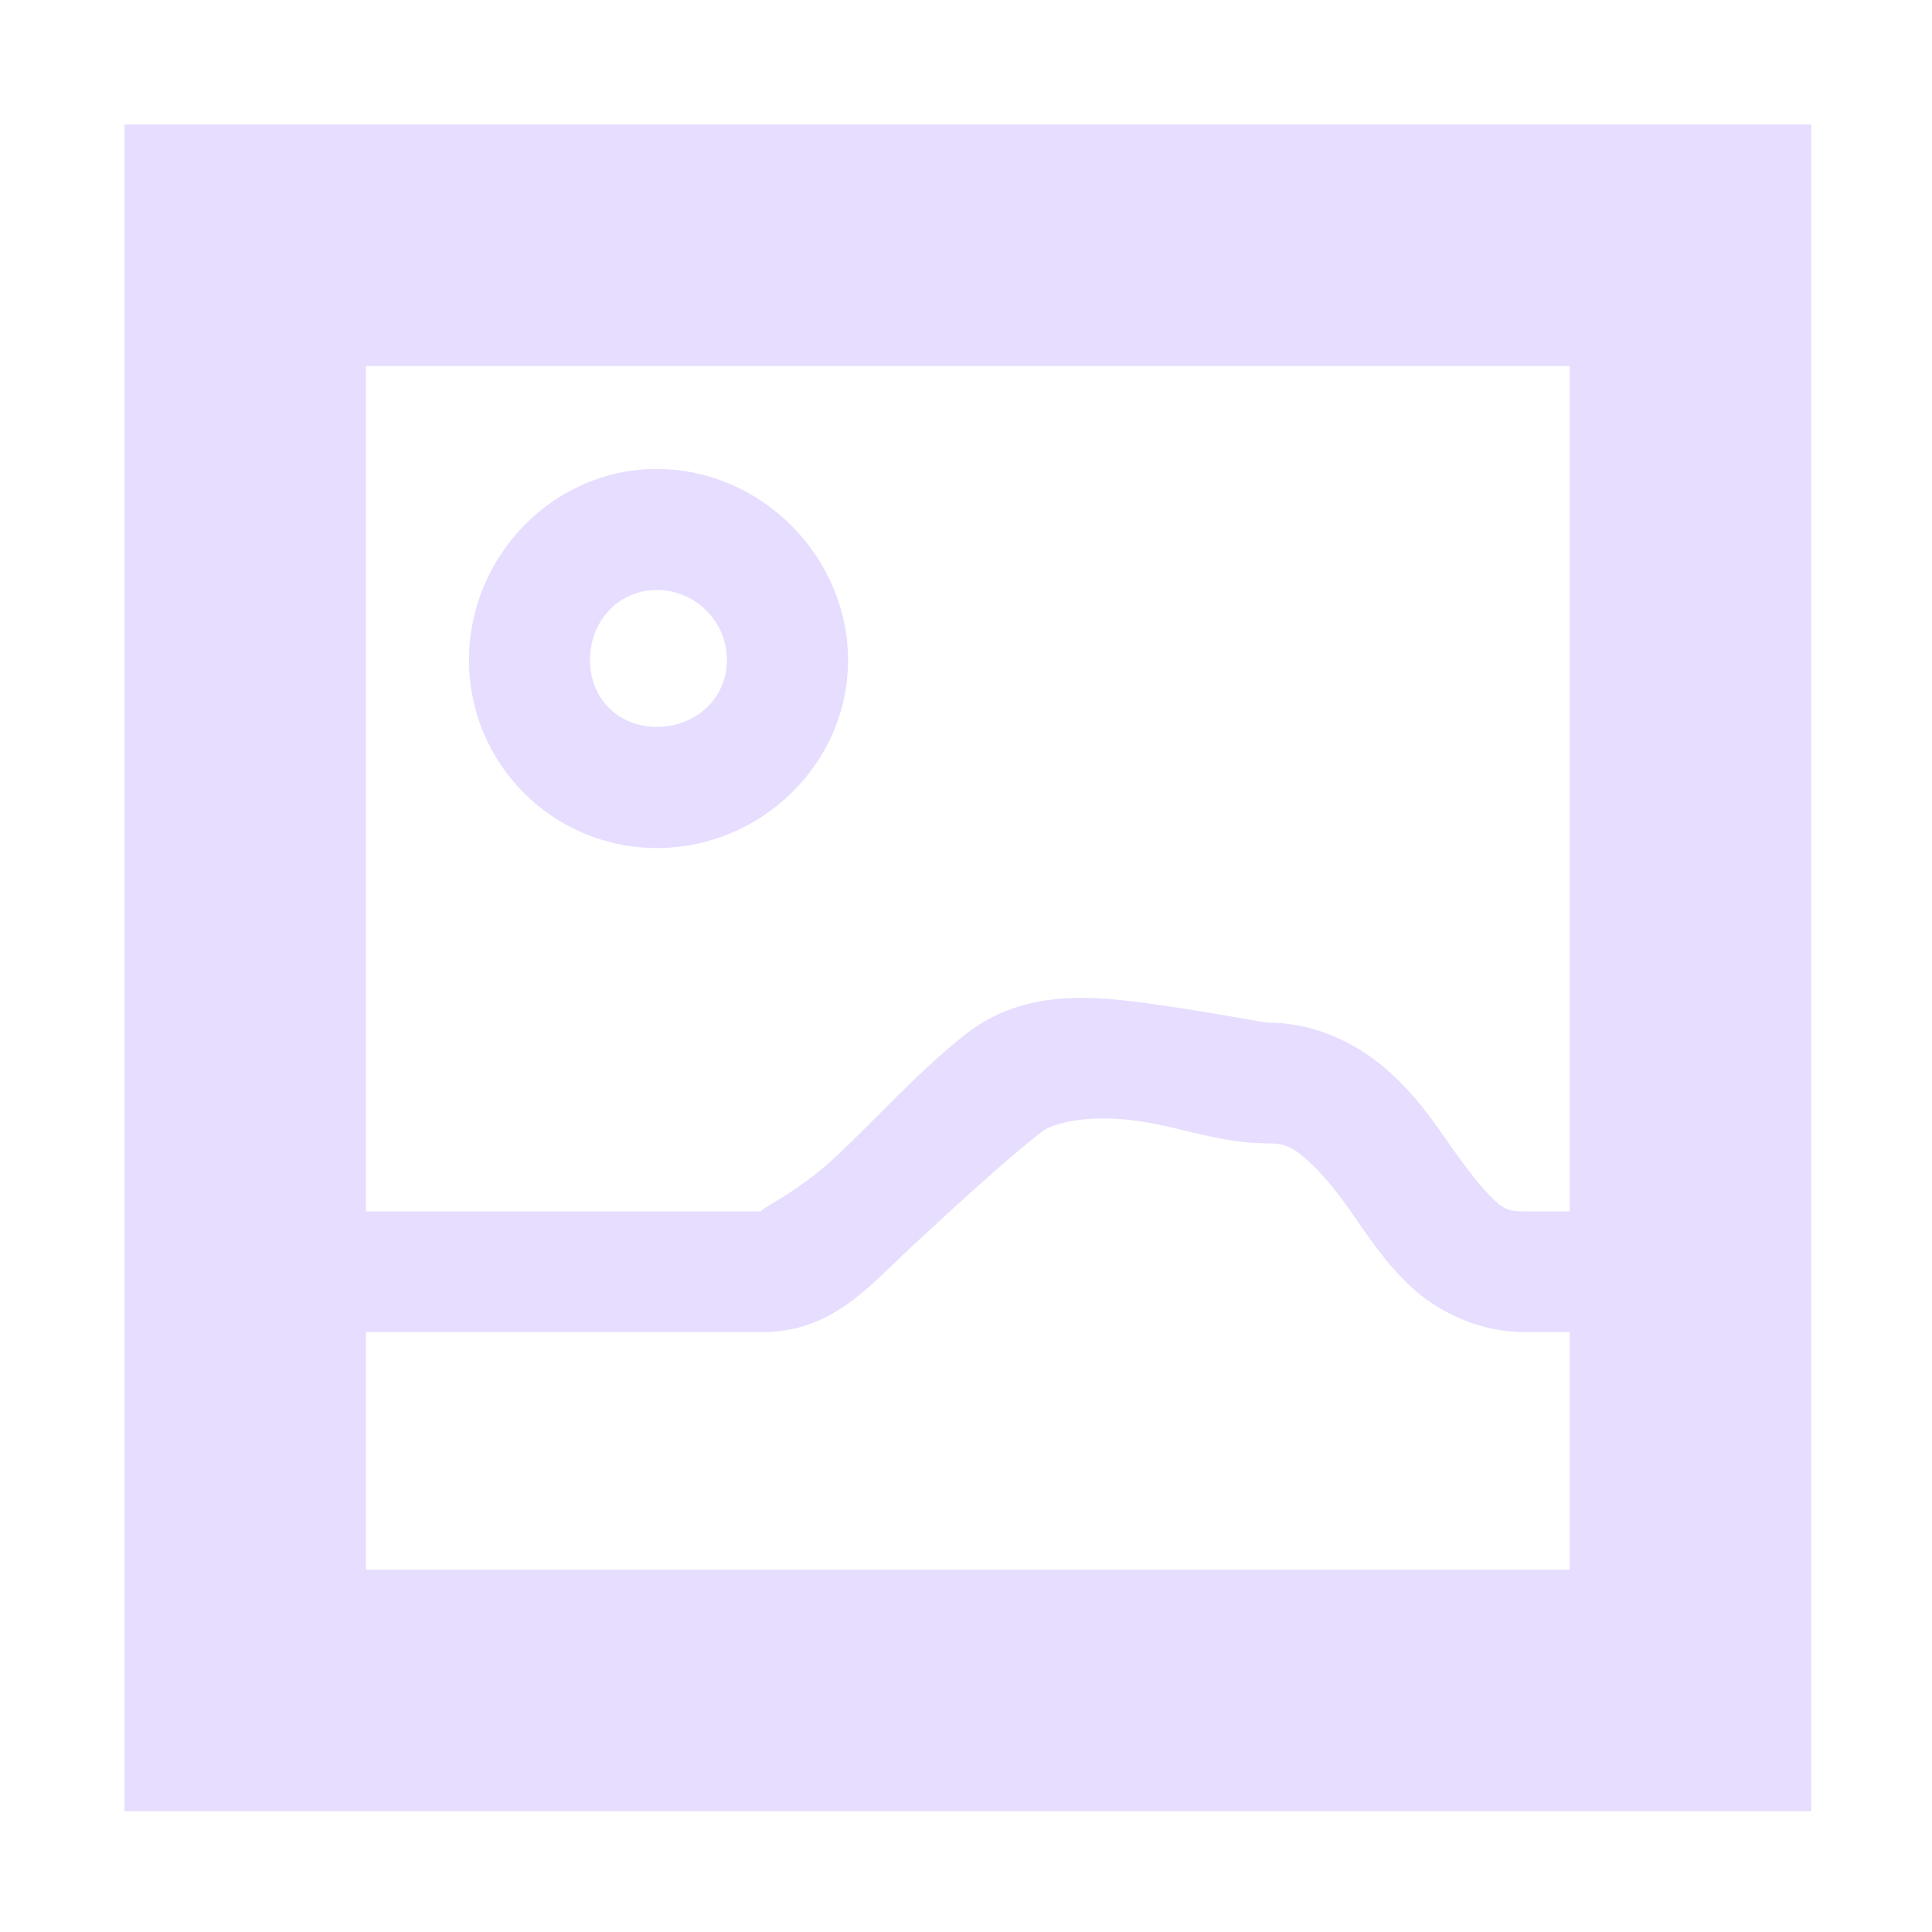<svg height="16" width="16" xmlns="http://www.w3.org/2000/svg">
  <g fill="#e6ddff" transform="translate(-621.031 -301.031)">
    <path d="m622.062 302.062v1 11.969 1h1 11.969 1v-1-11.969-1h-1-11.969zm2 2h9.969v9.969h-9.969z"/>
    <path d="m630.562 309.344c-.466-.064-1.046-.13-1.531.25-.403.315-.765.727-1.094 1.031s-.66.438-.594.438h-3.844v1h3.844c.582 0 .886-.382 1.25-.719s.751-.694 1.062-.938c.106-.083.409-.145.781-.094.373.051.7.188 1.094.188.146 0 .204.033.312.125s.24.244.375.438.282.421.5.625.562.375.938.375h.844v-1h-.844c-.099 0-.151-.002-.25-.094-.099-.092-.235-.268-.375-.469s-.292-.421-.531-.625-.578-.375-.969-.375c-.033 0-.502-.092-.969-.156z"/>
    <path d="m626.471 304.915c-.86 0-1.556.722-1.556 1.583 0 .86.696 1.556 1.556 1.556s1.583-.696 1.583-1.556c0-.86-.722-1.583-1.583-1.583zm0 1.002c.32 0 .58.261.58.58 0 .32-.261.554-.58.554s-.554-.234-.554-.554c0-.32.234-.58.554-.58z"/>
  </g>
</svg>
